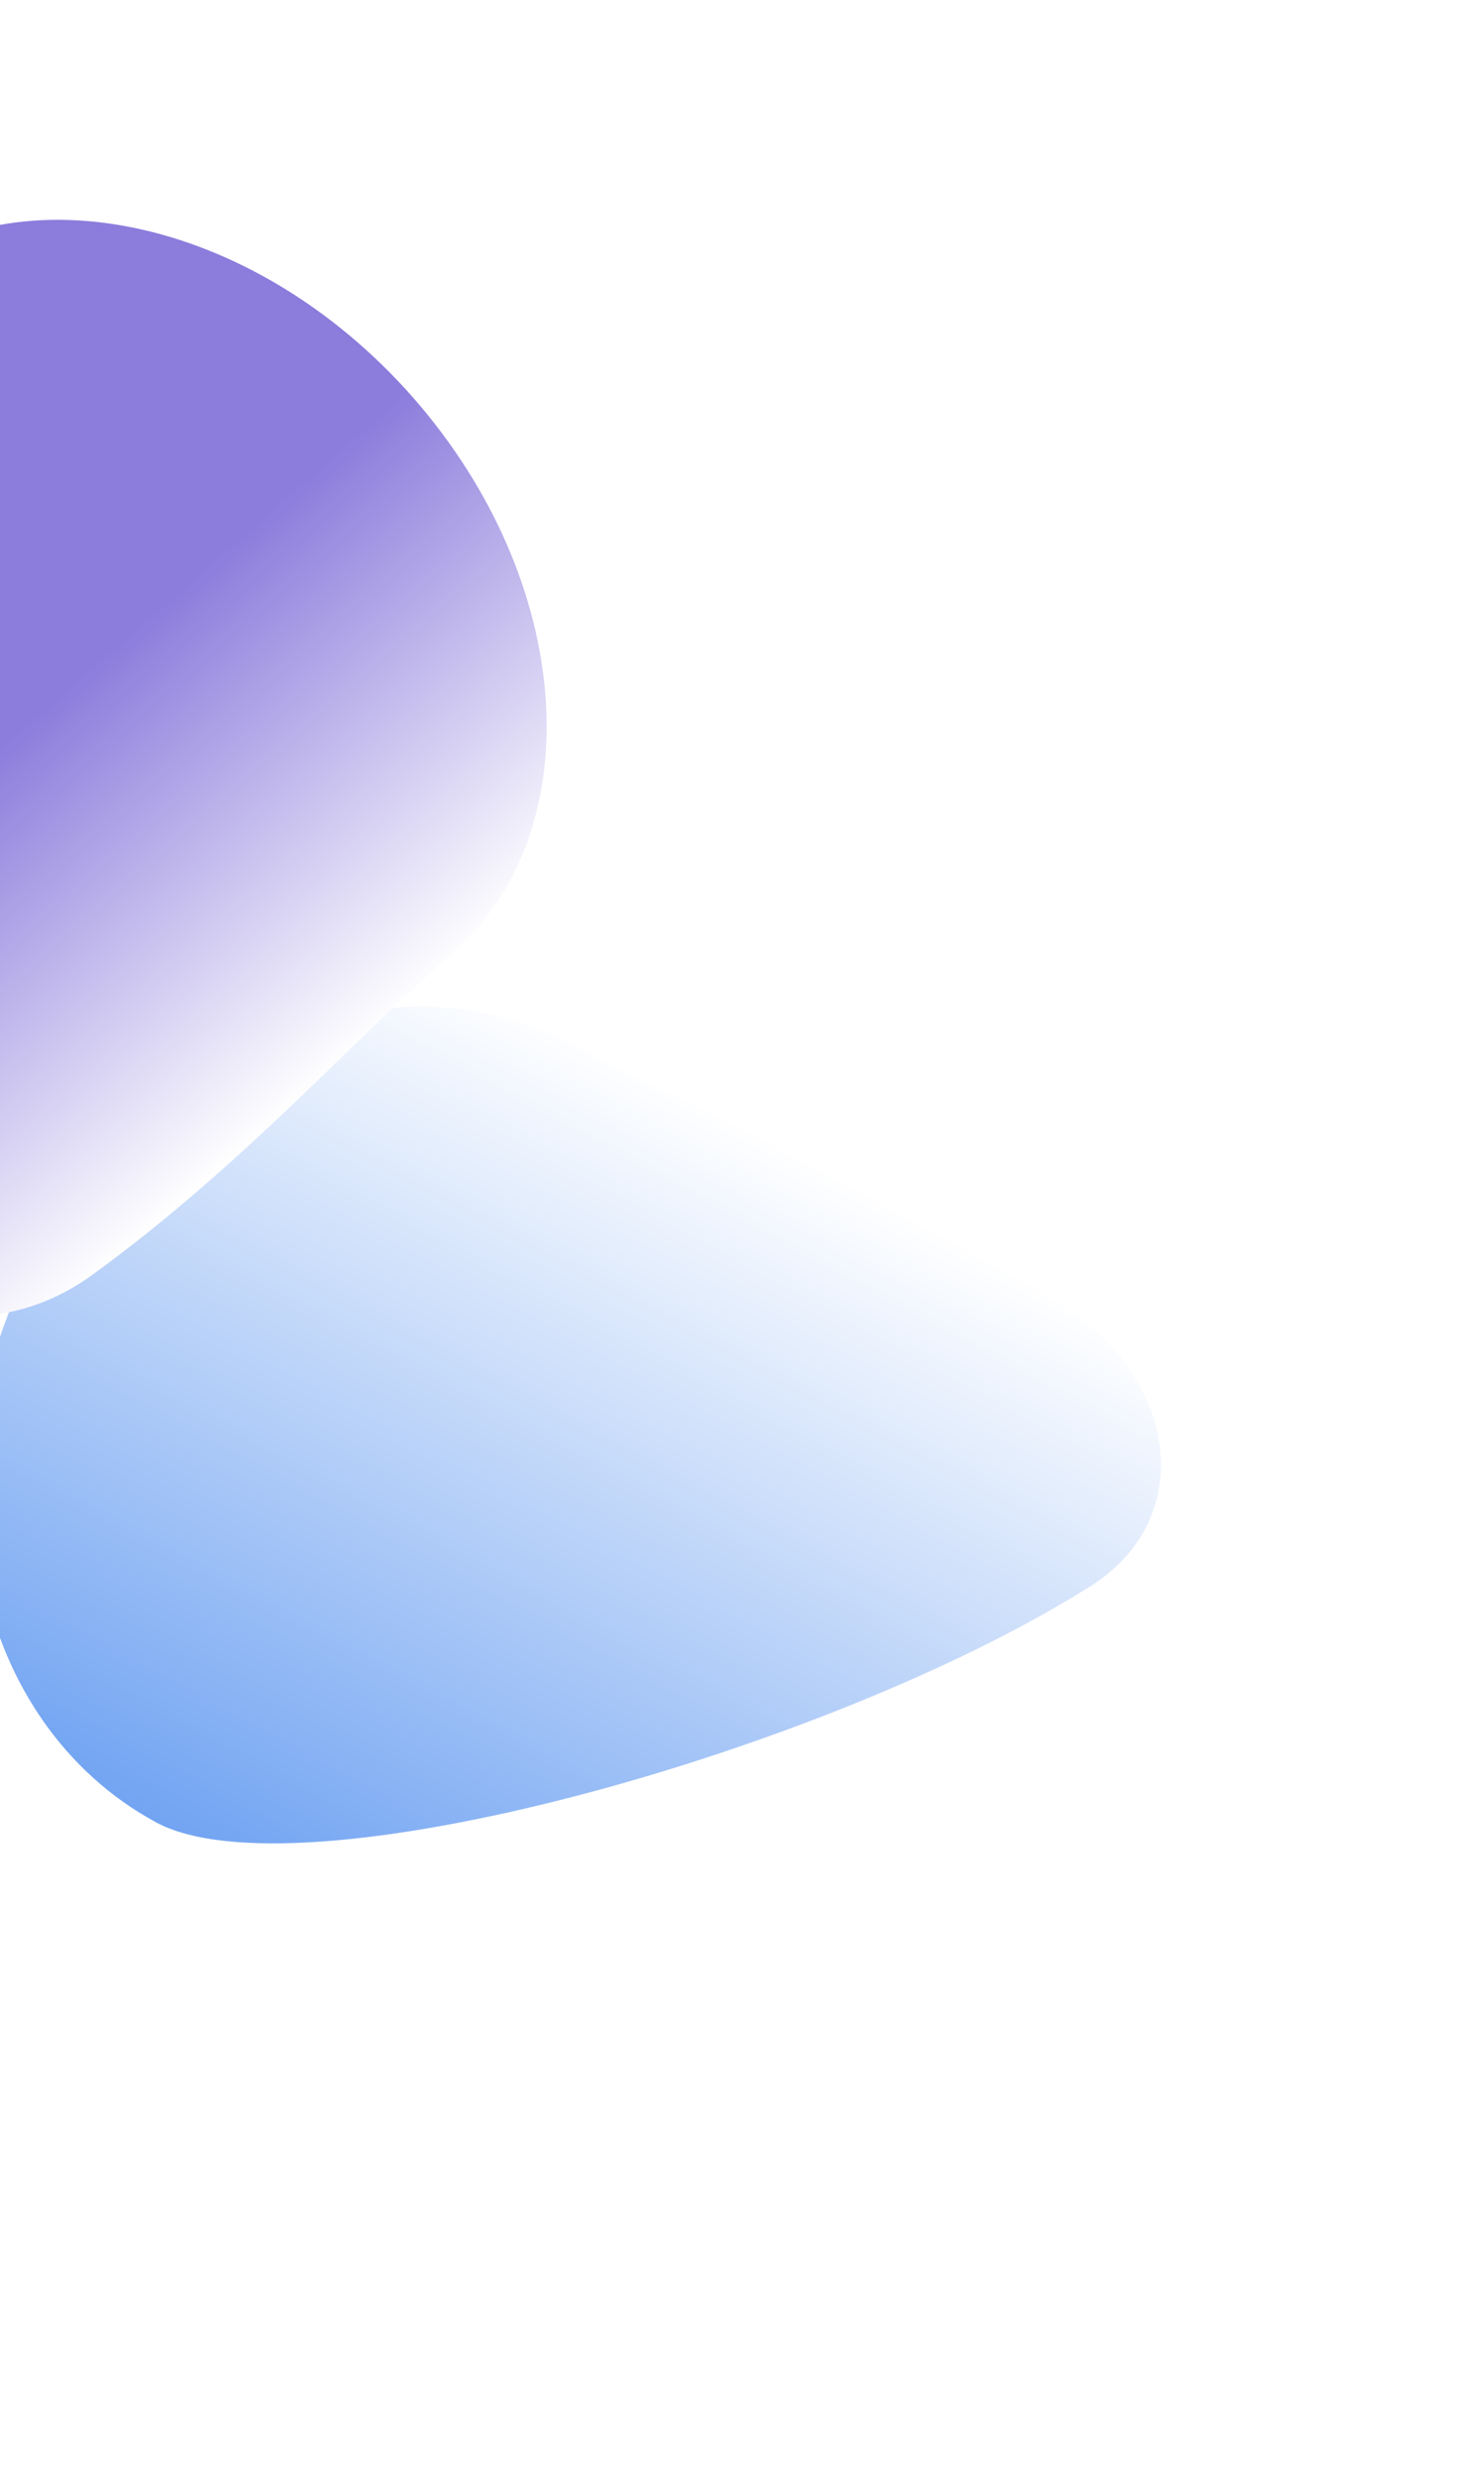 <svg width="216" height="361" viewBox="0 0 216 361" fill="none" xmlns="http://www.w3.org/2000/svg">
<g filter="url(#filter0_f_17_76)">
<path d="M5.219 182.471C22.143 151.311 57.404 137.75 83.975 152.182C104.274 163.208 129.583 173.176 155.835 190.806C171.281 201.179 174.306 220.919 158.546 230.809C119.891 255.065 43.274 276.207 22.684 265.023C-3.886 250.591 -11.706 213.631 5.219 182.471Z" fill="url(#paint0_linear_17_76)"/>
</g>
<g filter="url(#filter1_f_17_76)">
<path d="M60.197 57.909C83.65 84.669 86.158 120.826 65.801 138.667C50.764 151.845 35.326 169.516 13.391 185.442C-1.528 196.274 -21.074 192.117 -25.719 174.275C-36.967 131.068 -34.913 55.593 -19.128 41.759C1.23 23.918 36.745 31.148 60.197 57.909Z" fill="url(#paint1_linear_17_76)"/>
</g>
<defs>
<filter id="filter0_f_17_76" x="-32.72" y="117.409" width="230.711" height="179.688" filterUnits="userSpaceOnUse" color-interpolation-filters="sRGB">
<feFlood flood-opacity="0" result="BackgroundImageFix"/>
<feBlend mode="normal" in="SourceGraphic" in2="BackgroundImageFix" result="shape"/>
<feGaussianBlur stdDeviation="5" result="effect1_foregroundBlur_17_76"/>
</filter>
<filter id="filter1_f_17_76" x="-61.821" y="2.972" width="170.389" height="217.404" filterUnits="userSpaceOnUse" color-interpolation-filters="sRGB">
<feFlood flood-opacity="0" result="BackgroundImageFix"/>
<feBlend mode="normal" in="SourceGraphic" in2="BackgroundImageFix" result="shape"/>
<feGaussianBlur stdDeviation="5" result="effect1_foregroundBlur_17_76"/>
</filter>
<linearGradient id="paint0_linear_17_76" x1="47.949" y1="278.746" x2="109.997" y2="164.509" gradientUnits="userSpaceOnUse">
<stop stop-color="#72A4F2"/>
<stop offset="1" stop-color="white"/>
</linearGradient>
<linearGradient id="paint1_linear_17_76" x1="-38.485" y1="58.723" x2="47.494" y2="156.829" gradientUnits="userSpaceOnUse">
<stop offset="0.481" stop-color="#8C7CDC"/>
<stop offset="1" stop-color="white"/>
</linearGradient>
</defs>
</svg>
